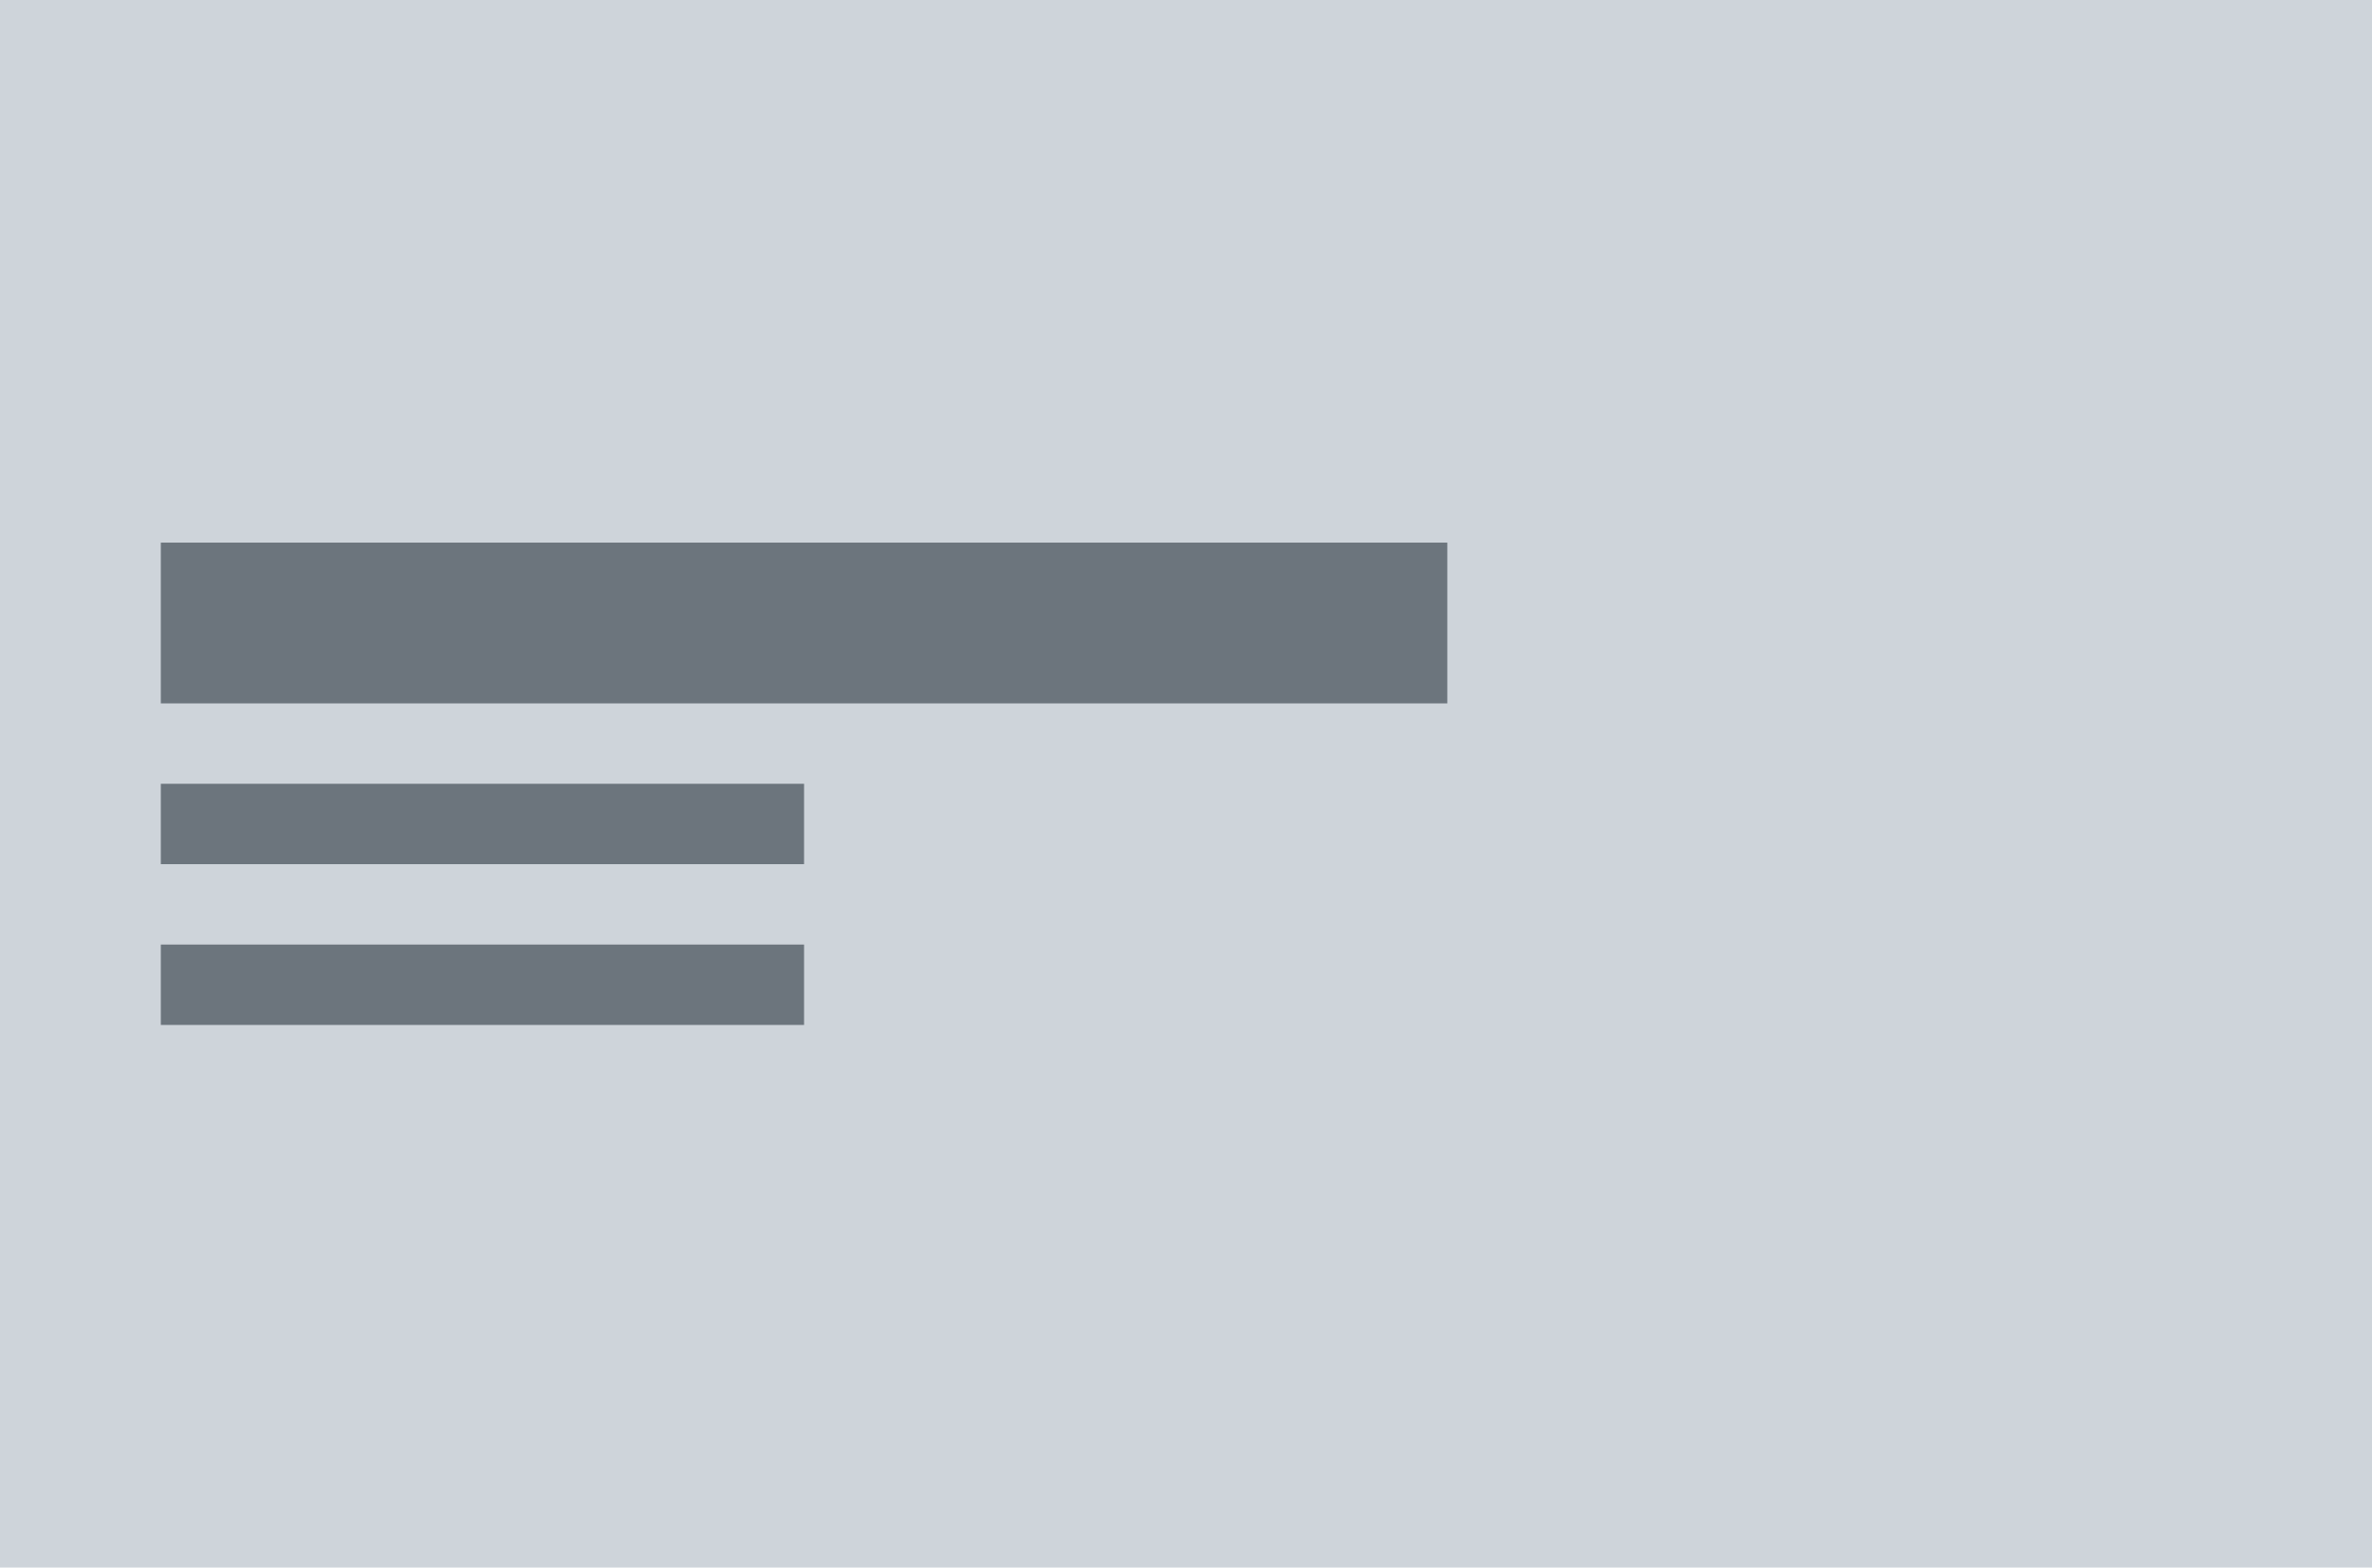<svg xmlns="http://www.w3.org/2000/svg" width="118" height="78" viewBox="0 0 118 78">
  <g id="poster-middle-left-text-left" transform="translate(-1 -1)">
    <rect id="Rectangle_206" data-name="Rectangle 206" width="118" height="78" transform="translate(1 1)" fill="#ced4da"/>
    <g id="Group_205" data-name="Group 205" transform="translate(0 19)">
      <path id="Path_631" data-name="Path 631" d="M64,28H32v4H64Z" transform="translate(-23 1)" fill="#6c757d"/>
      <path id="Path_630" data-name="Path 630" d="M64,28H32v4H64Z" transform="translate(-23 -7)" fill="#6c757d"/>
      <path id="Path_612" data-name="Path 612" d="M96,28H32v8H96Z" transform="translate(-23 -19)" fill="#6c757d"/>
    </g>
  </g>
</svg>
